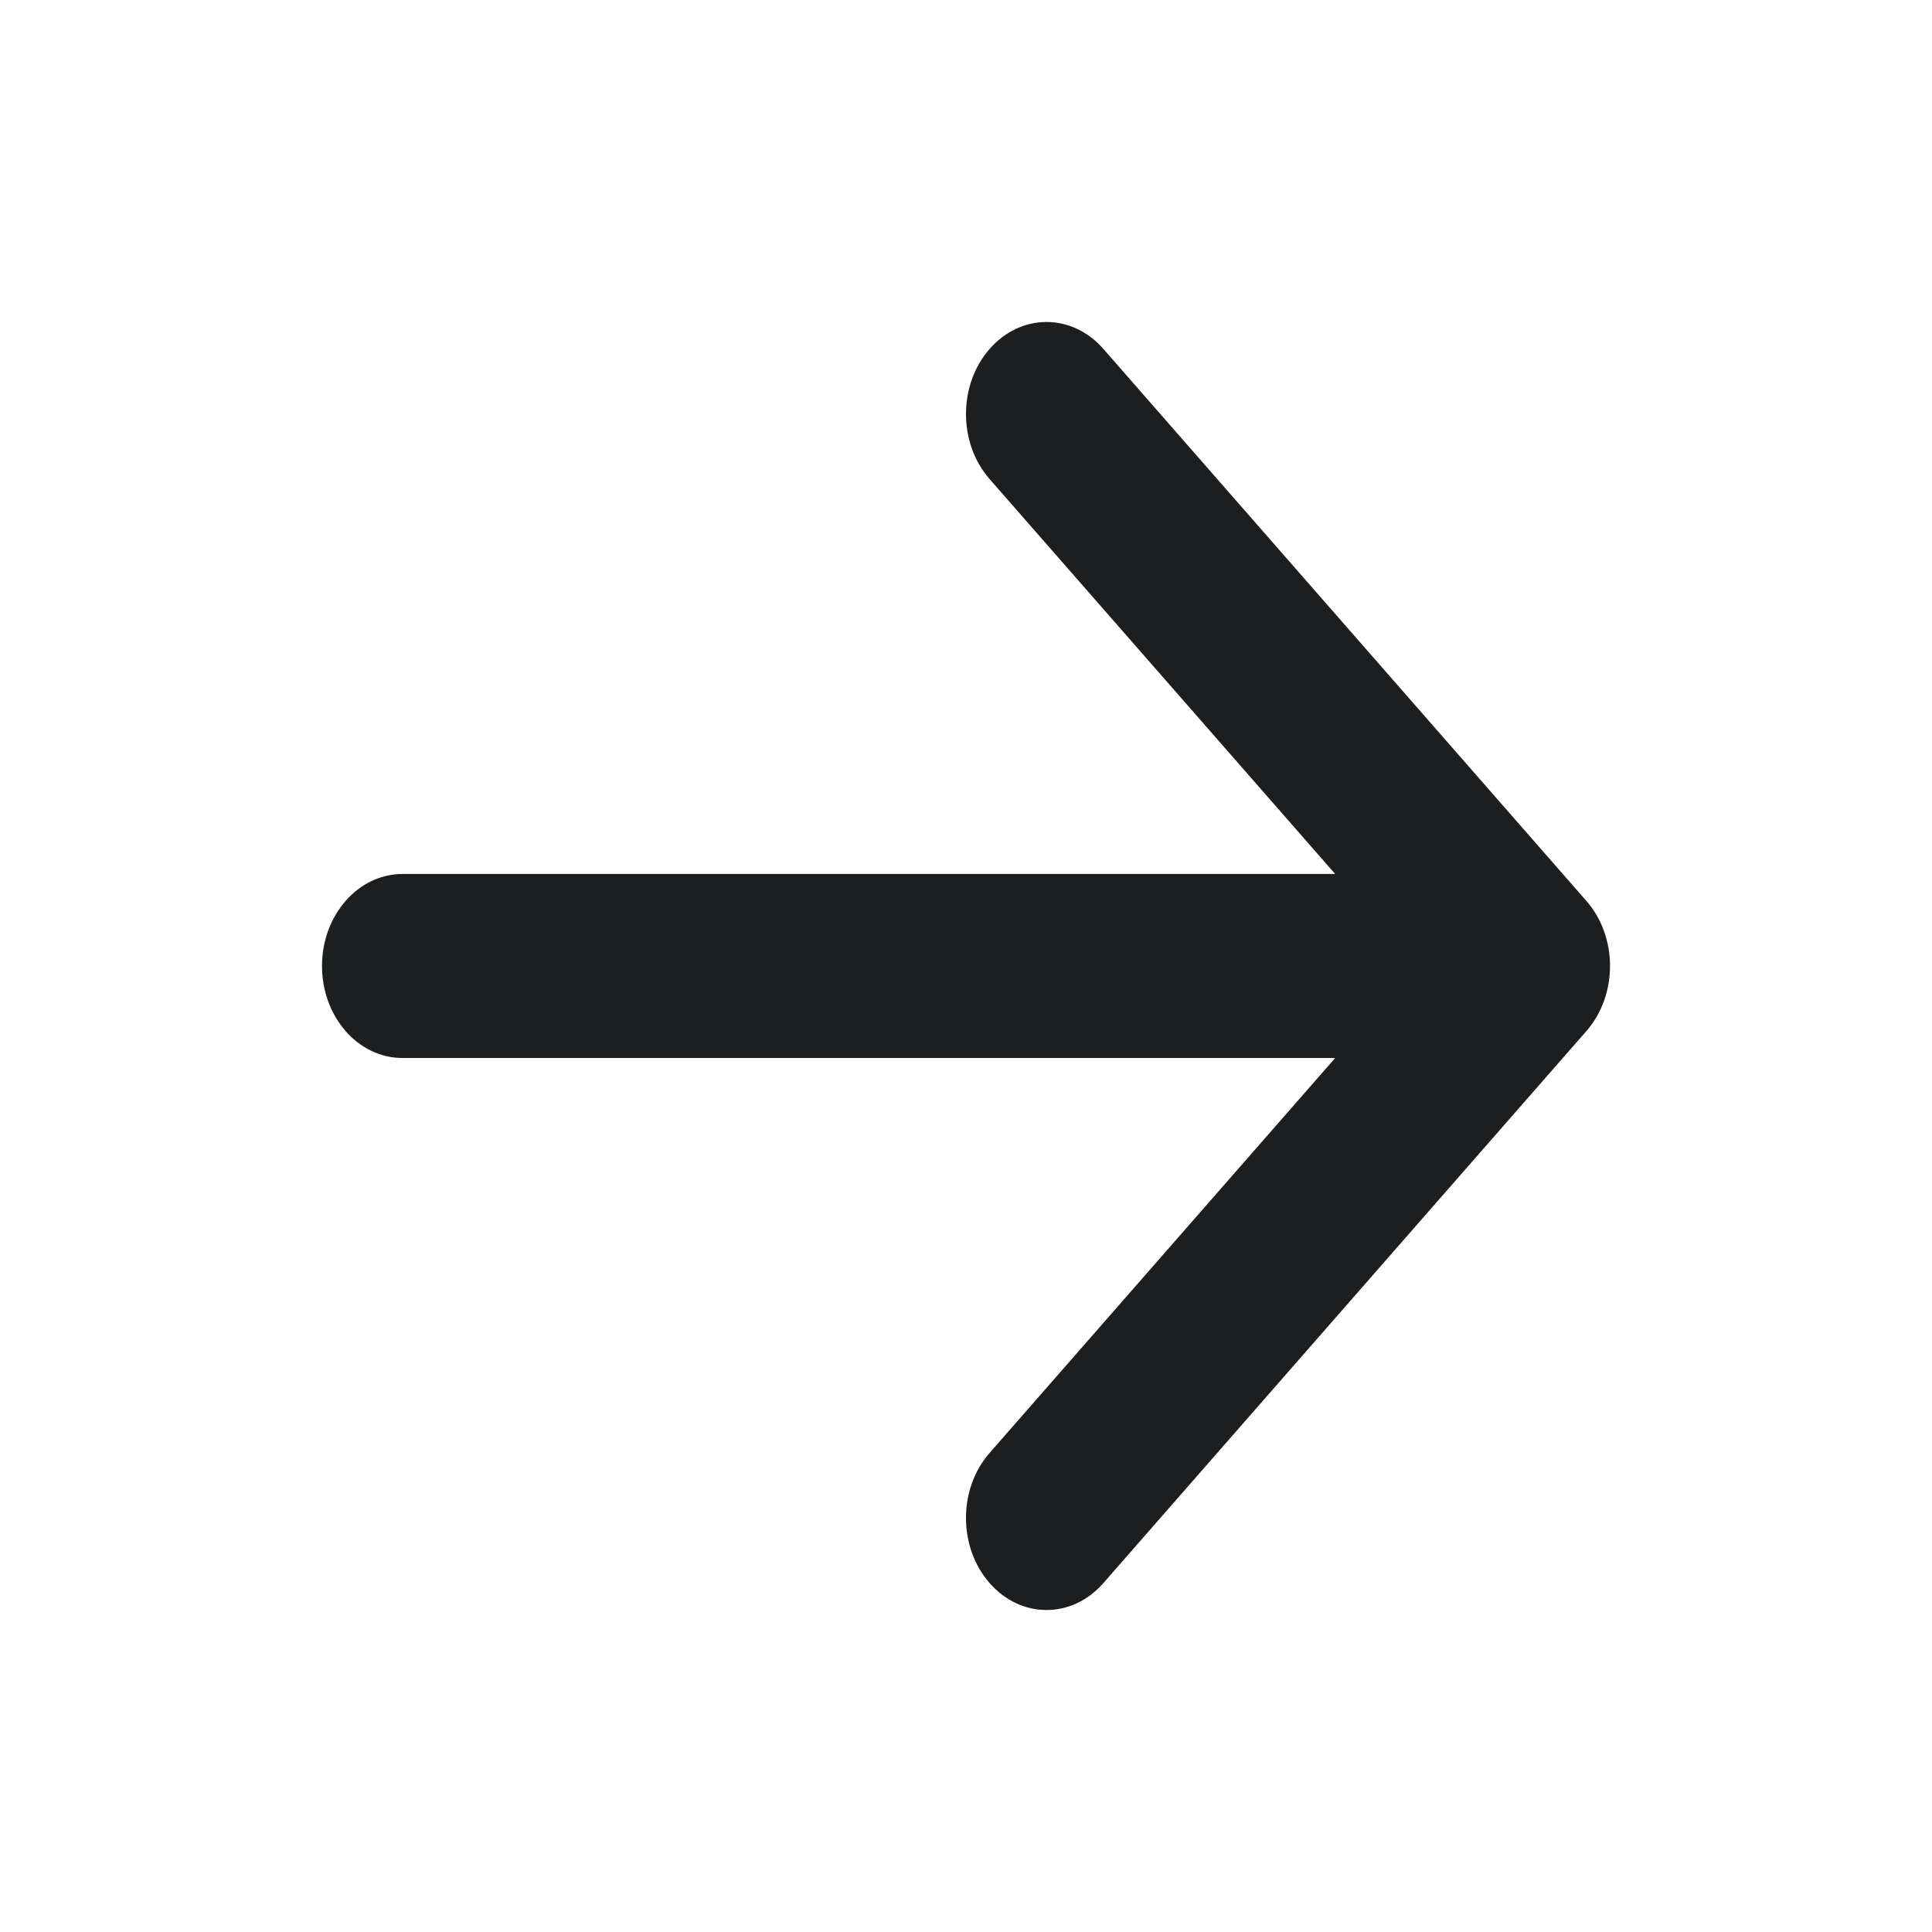 <svg width="24" height="24" viewBox="0 0 24 24" fill="none" xmlns="http://www.w3.org/2000/svg">
<path fill-rule="evenodd" clip-rule="evenodd" d="M12.293 4.335C12.683 3.888 13.317 3.888 13.707 4.335L19.707 11.192C20.098 11.638 20.098 12.362 19.707 12.808L13.707 19.665C13.317 20.112 12.683 20.112 12.293 19.665C11.902 19.219 11.902 18.495 12.293 18.049L16.586 13.143H5C4.448 13.143 4 12.631 4 12C4 11.369 4.448 10.857 5 10.857H16.586L12.293 5.951C11.902 5.505 11.902 4.781 12.293 4.335Z" fill="#1D1E20"/>
</svg>
